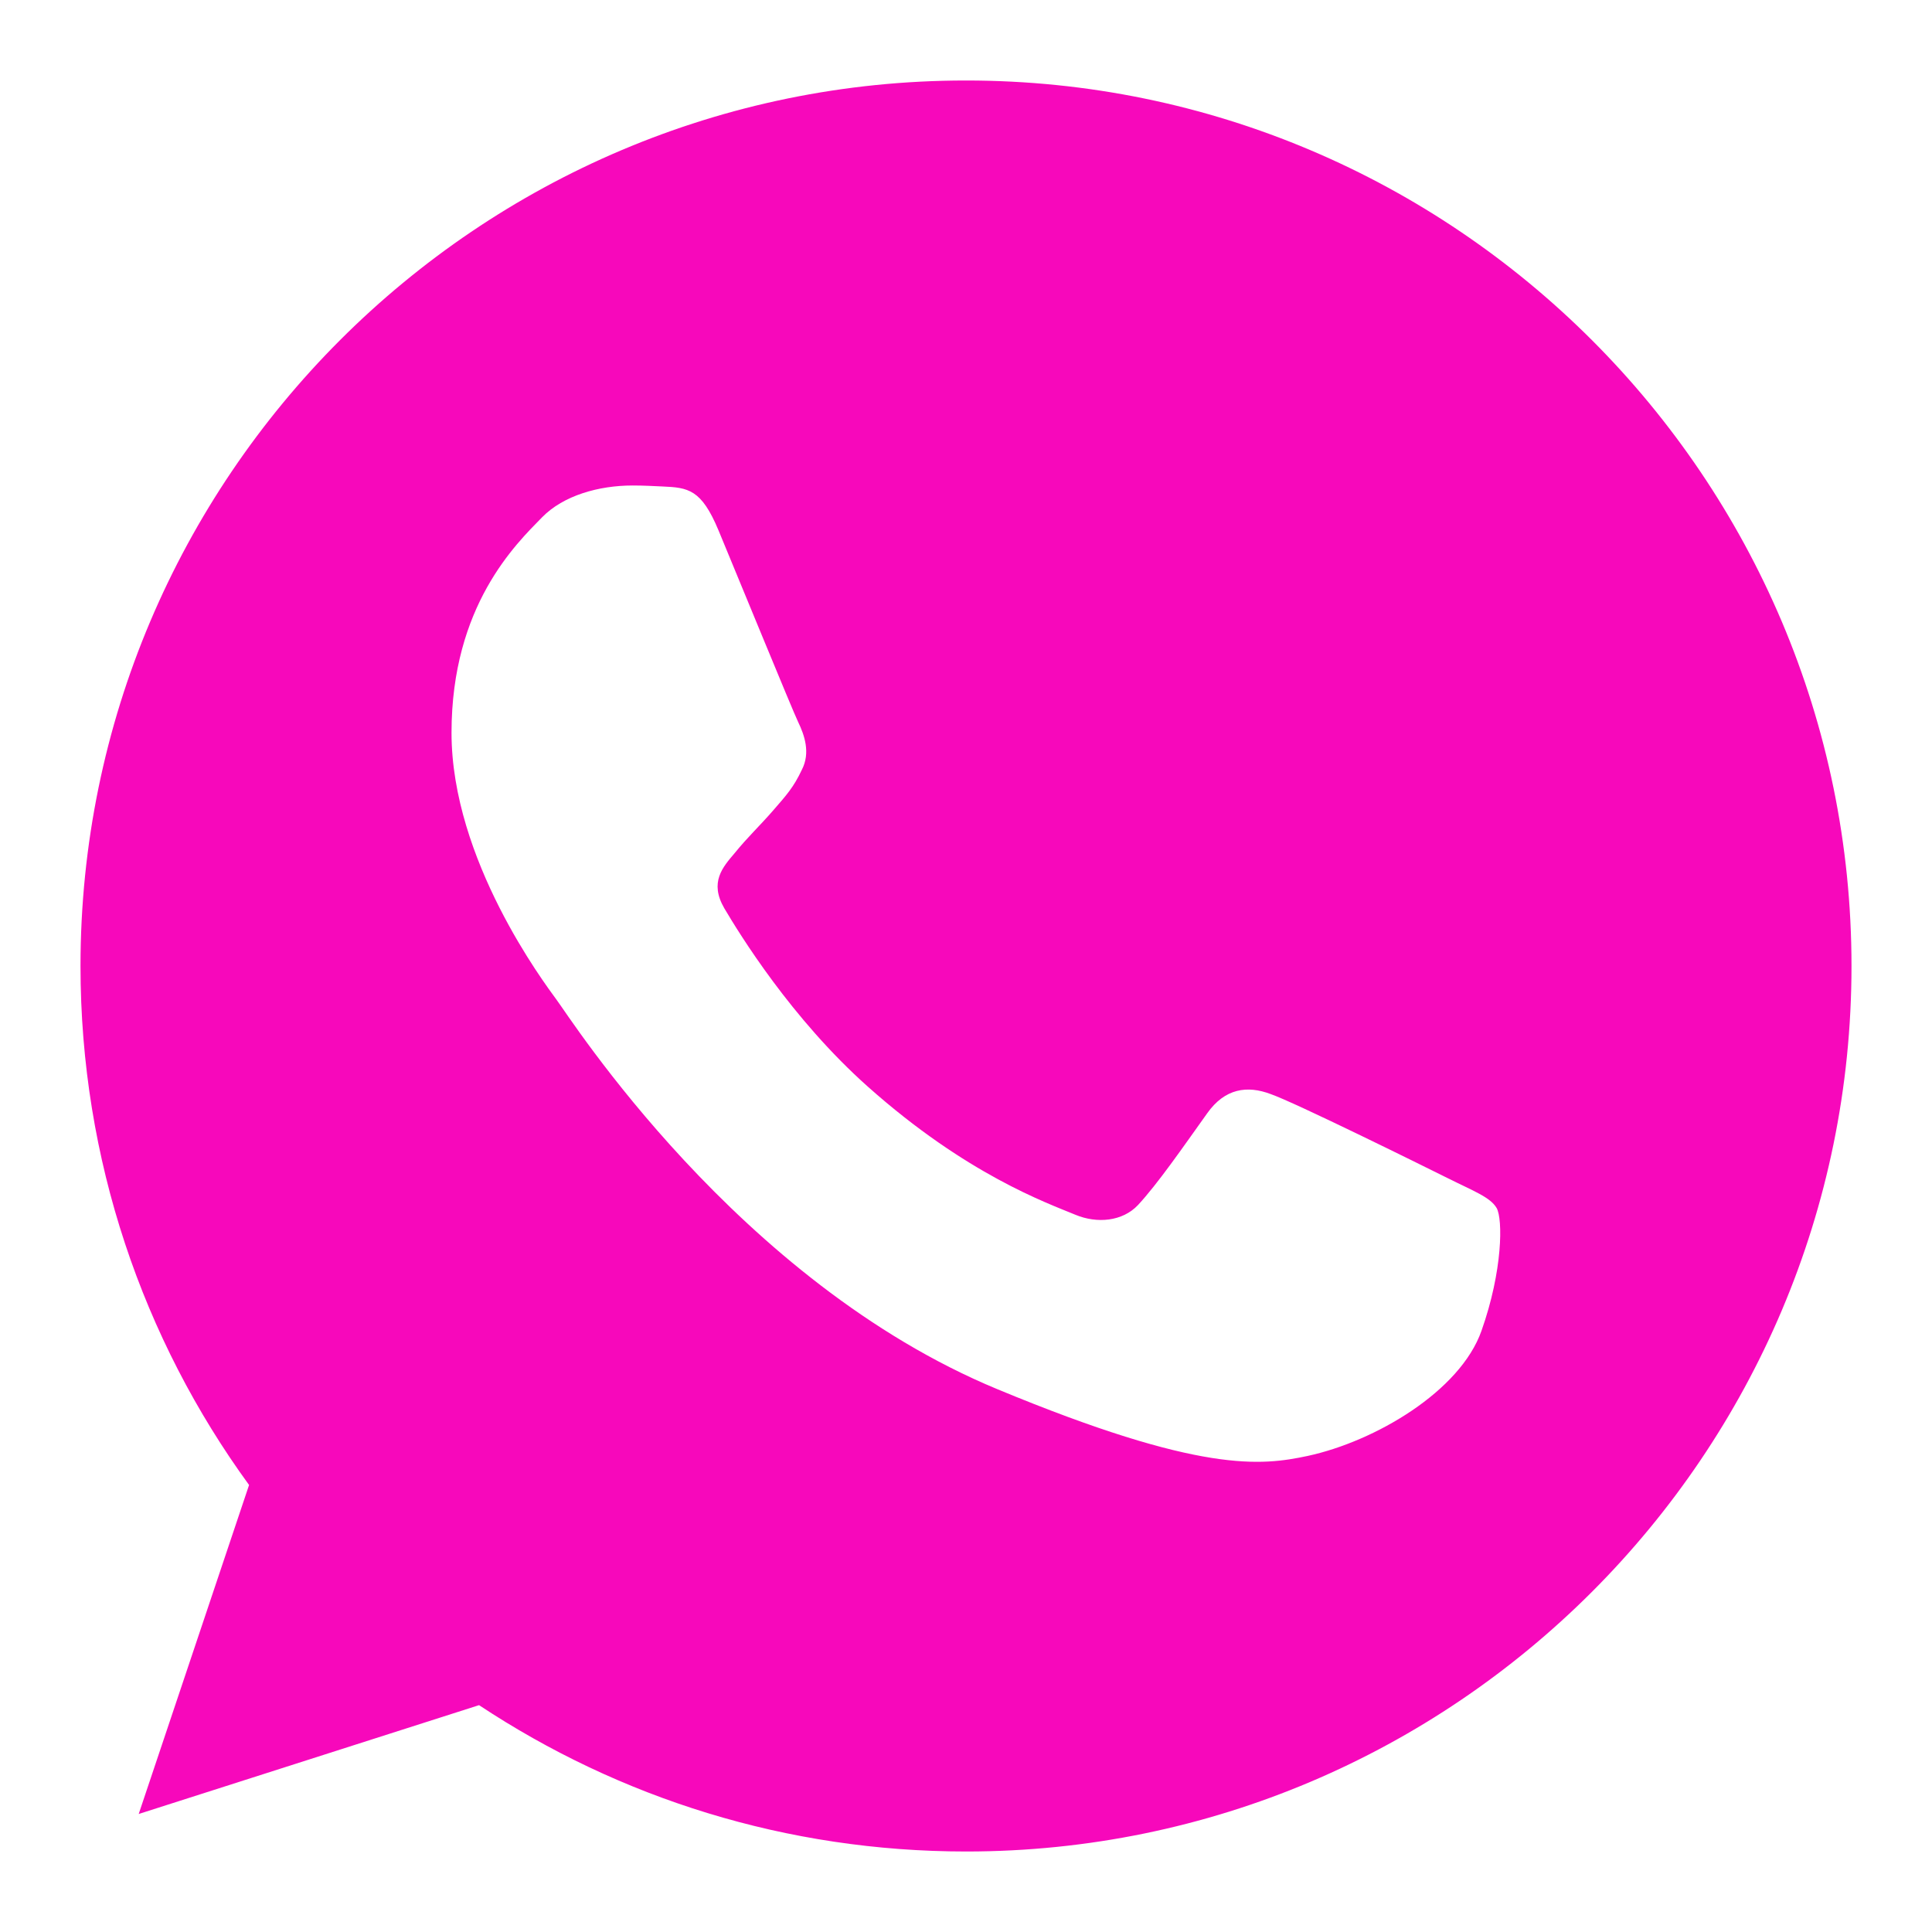 <svg width="24" height="24" viewBox="0 0 24 24" fill="none" xmlns="http://www.w3.org/2000/svg">
<path d="M12.003 1H11.997C5.932 1 1 5.934 1 12C1 14.406 1.776 16.637 3.094 18.447L1.723 22.534L5.951 21.182C7.691 22.334 9.766 23 12.003 23C18.068 23 23 18.065 23 12C23 5.935 18.068 1 12.003 1ZM18.403 16.533C18.138 17.283 17.085 17.904 16.245 18.086C15.67 18.208 14.919 18.306 12.392 17.258C9.159 15.919 7.077 12.634 6.915 12.421C6.76 12.208 5.609 10.681 5.609 9.103C5.609 7.524 6.411 6.756 6.734 6.426C6.999 6.155 7.438 6.031 7.859 6.031C7.995 6.031 8.117 6.038 8.227 6.043C8.55 6.057 8.712 6.077 8.925 6.587C9.191 7.226 9.837 8.805 9.914 8.967C9.992 9.129 10.071 9.349 9.961 9.562C9.858 9.782 9.767 9.88 9.605 10.067C9.443 10.254 9.289 10.397 9.126 10.598C8.978 10.772 8.81 10.959 8.997 11.282C9.184 11.598 9.83 12.653 10.782 13.5C12.01 14.593 13.005 14.943 13.361 15.091C13.627 15.201 13.943 15.175 14.137 14.969C14.383 14.703 14.687 14.263 14.996 13.83C15.216 13.519 15.494 13.481 15.785 13.591C16.082 13.694 17.654 14.471 17.977 14.632C18.3 14.794 18.513 14.871 18.592 15.007C18.669 15.143 18.669 15.783 18.403 16.533Z" fill="#F708BB"/>
</svg>
